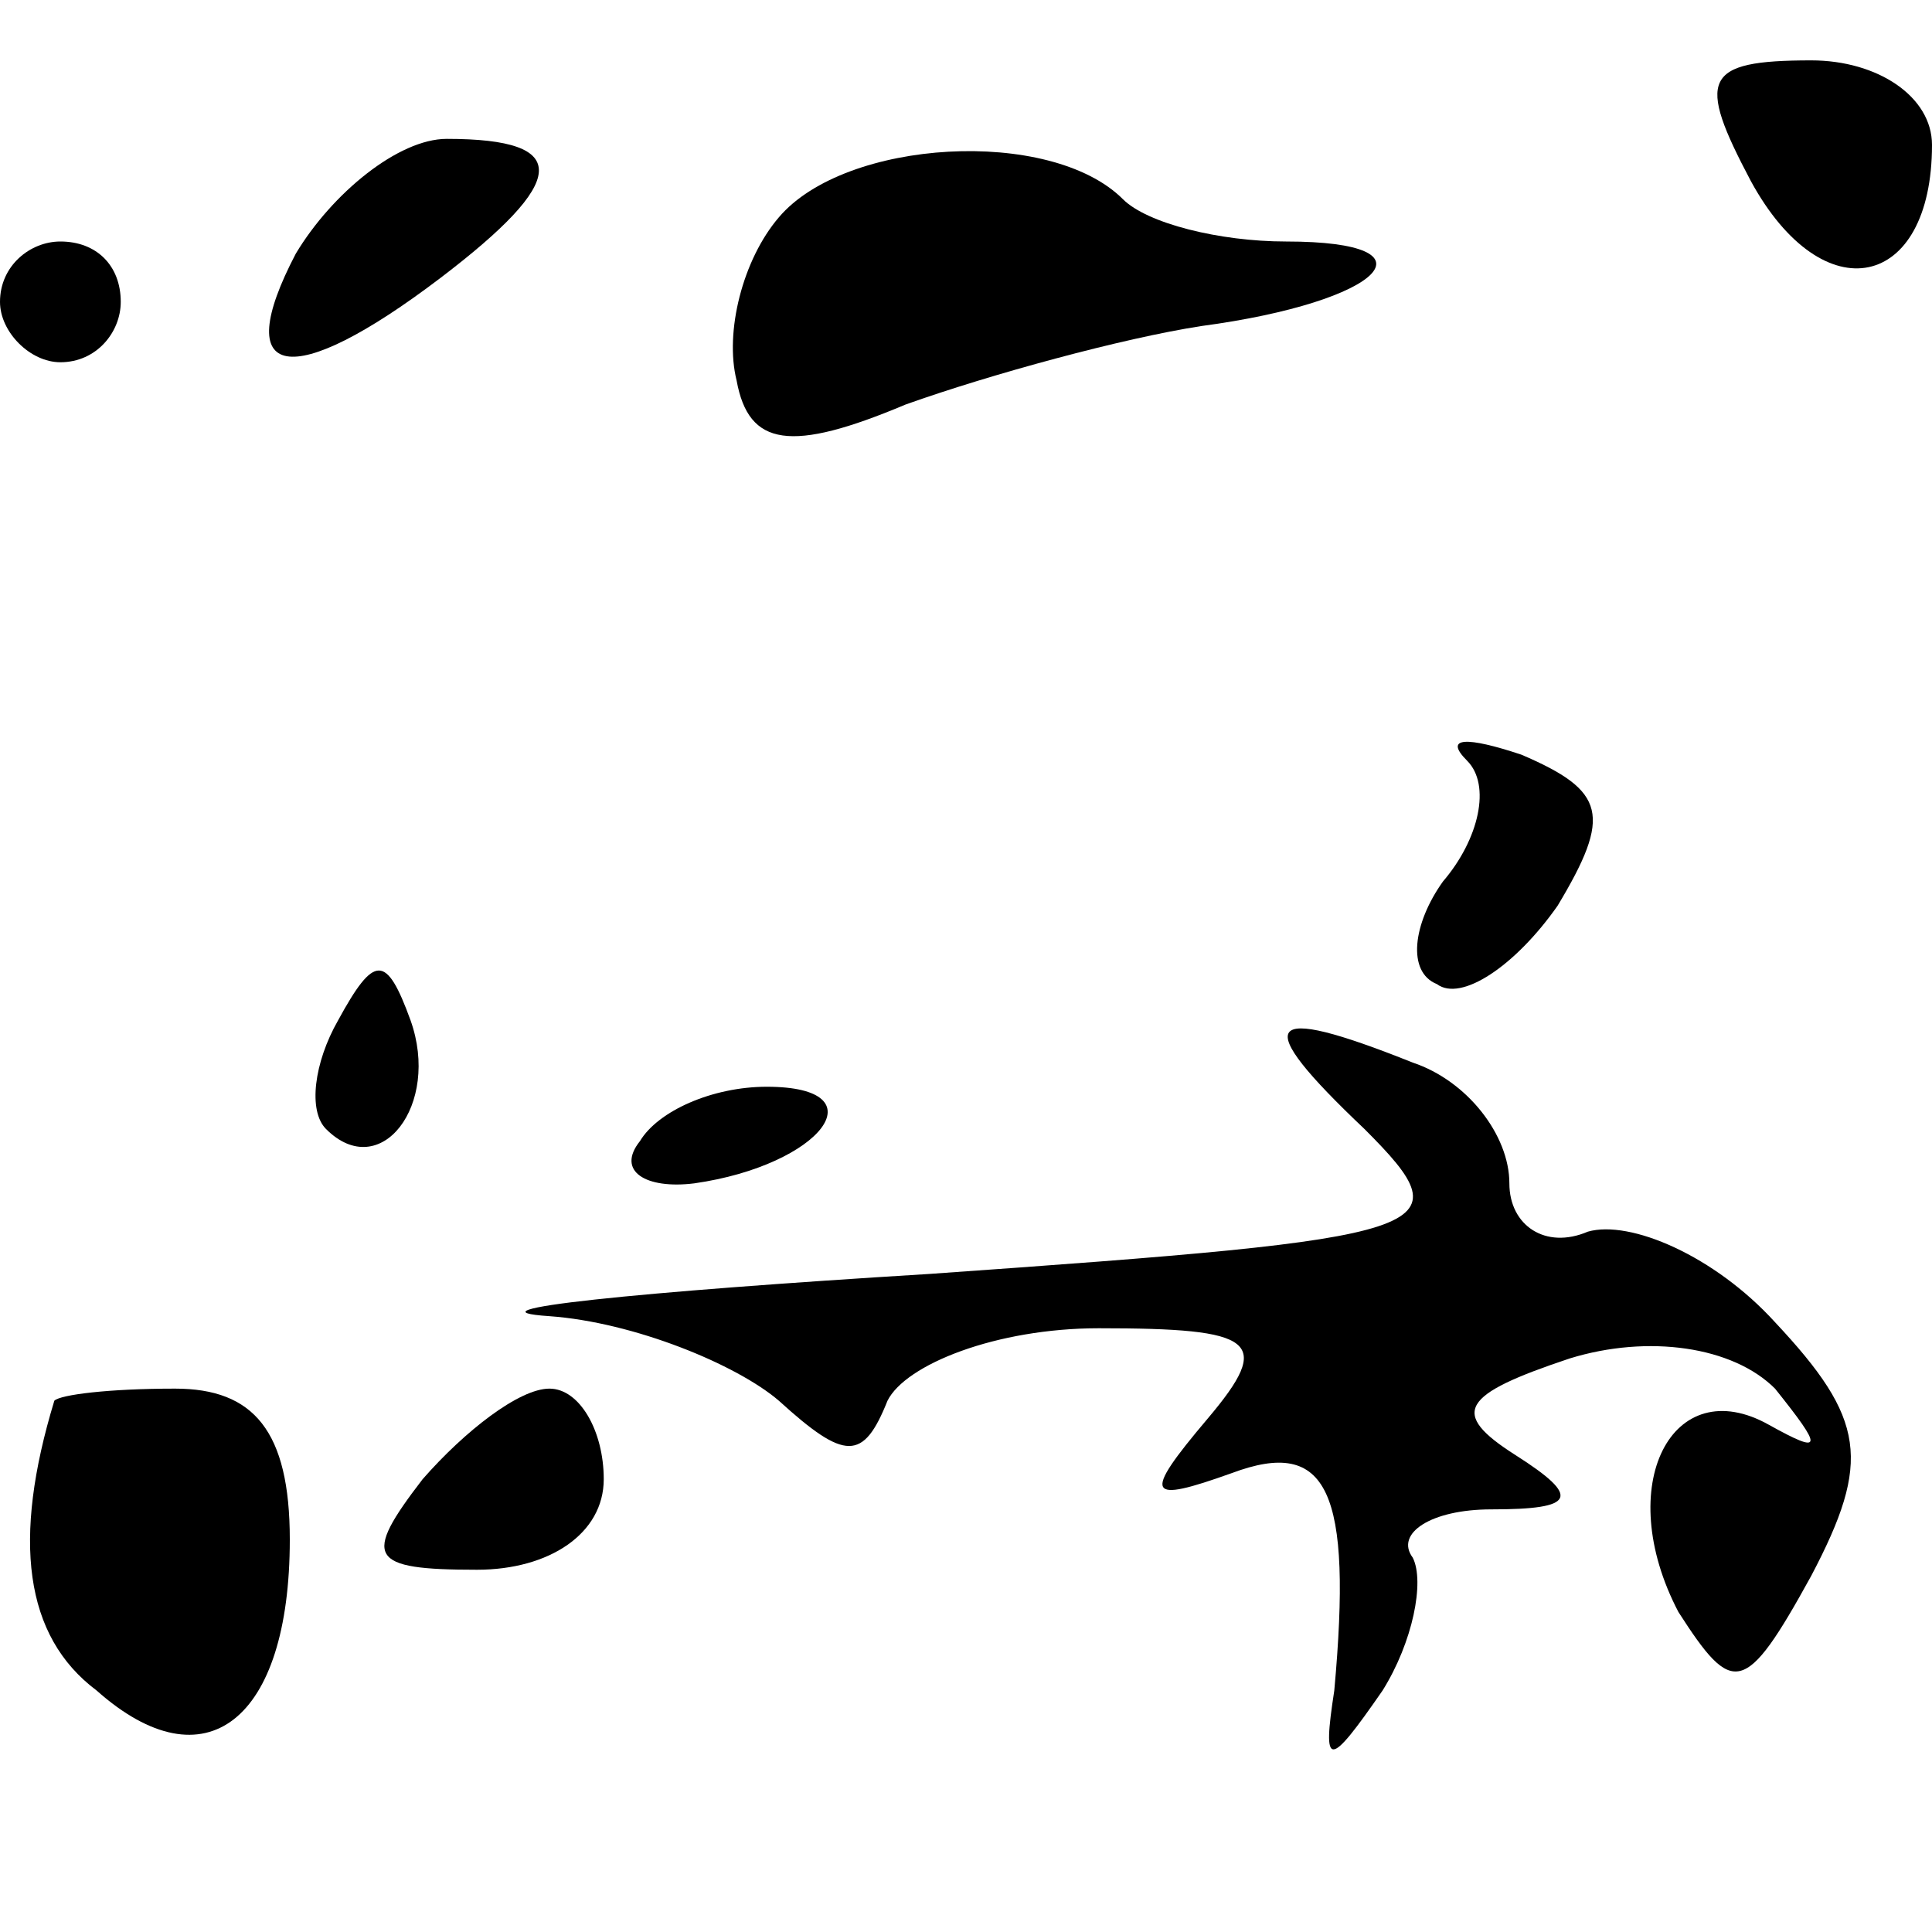 <?xml version="1.0" standalone="no"?>
<!DOCTYPE svg PUBLIC "-//W3C//DTD SVG 20010904//EN"
 "http://www.w3.org/TR/2001/REC-SVG-20010904/DTD/svg10.dtd">
<svg version="1.0" xmlns="http://www.w3.org/2000/svg"
 width="32pt" height="32pt" viewBox="0 0 32 32"
 preserveAspectRatio="xMidYMid meet">
<g transform="translate(0,32) scale(0.1,-0.1)"
fill="#000000" stroke="none">
<path fill="#000000" stroke="none" d="M290 290 c12 -22 30 -18 30 6 0 8 -9
14 -20 14 -18 0 -19 -3 -10 -20z"/>
<path fill="#000000" stroke="none" d="M49 278 c-11 -21 -1 -23 24 -4 21 16
22 23 1 23 -8 0 -19 -9 -25 -19z"/>
<path fill="#000000" stroke="none" d="M129 284 c-6 -7 -9 -19 -7 -27 2 -11 9
-12 28 -4 14 5 36 11 49 13 30 4 40 14 14 14 -11 0 -23 3 -27 7 -12 12 -46 10
-57 -3z"/>
<path fill="#000000" stroke="none" d="M0 270 c0 -5 5 -10 10 -10 6 0 10 5 10
10 0 6 -4 10 -10 10 -5 0 -10 -4 -10 -10z"/>
<path fill="#000000" stroke="none" d="M243 194 c4 -4 2 -13 -4 -20 -5 -7 -6
-15 -1 -17 4 -3 13 3 20 13 9 15 8 19 -6 25 -9 3 -13 3 -9 -1z"/>
<path fill="#000000" stroke="none" d="M56 151 c-4 -7 -5 -15 -2 -18 9 -9 19
4 14 18 -4 11 -6 11 -12 0z"/>
<path fill="#000000" stroke="none" d="M226 133 c17 -17 13 -18 -72 -24 -49
-3 -78 -6 -63 -7 14 -1 31 -8 38 -14 11 -10 14 -10 18 0 3 6 18 12 35 12 26 0
29 -2 18 -15 -11 -13 -10 -14 4 -9 16 6 20 -3 17 -36 -2 -13 -1 -13 8 0 5 8 7
18 5 22 -3 4 3 8 13 8 14 0 15 2 4 9 -11 7 -9 10 9 16 13 4 27 2 34 -5 8 -10
8 -11 -1 -6 -16 9 -26 -10 -15 -31 9 -14 11 -14 22 6 10 19 9 26 -6 42 -10 11
-24 17 -31 15 -7 -3 -13 1 -13 8 0 8 -7 17 -16 20 -25 10 -27 7 -8 -11z"/>
<path fill="#000000" stroke="none" d="M106 131 c-4 -5 1 -8 9 -7 21 3 31 16
12 16 -9 0 -18 -4 -21 -9z"/>
<path fill="#000000" stroke="none" d="M9 88 c-7 -23 -5 -39 7 -48 18 -16 32
-5 32 25 0 18 -6 25 -19 25 -11 0 -19 -1 -20 -2z"/>
<path fill="#000000" stroke="none" d="M70 75 c-10 -13 -9 -15 9 -15 12 0 21
6 21 15 0 8 -4 15 -9 15 -5 0 -14 -7 -21 -15z"/>
</g>
</svg>
